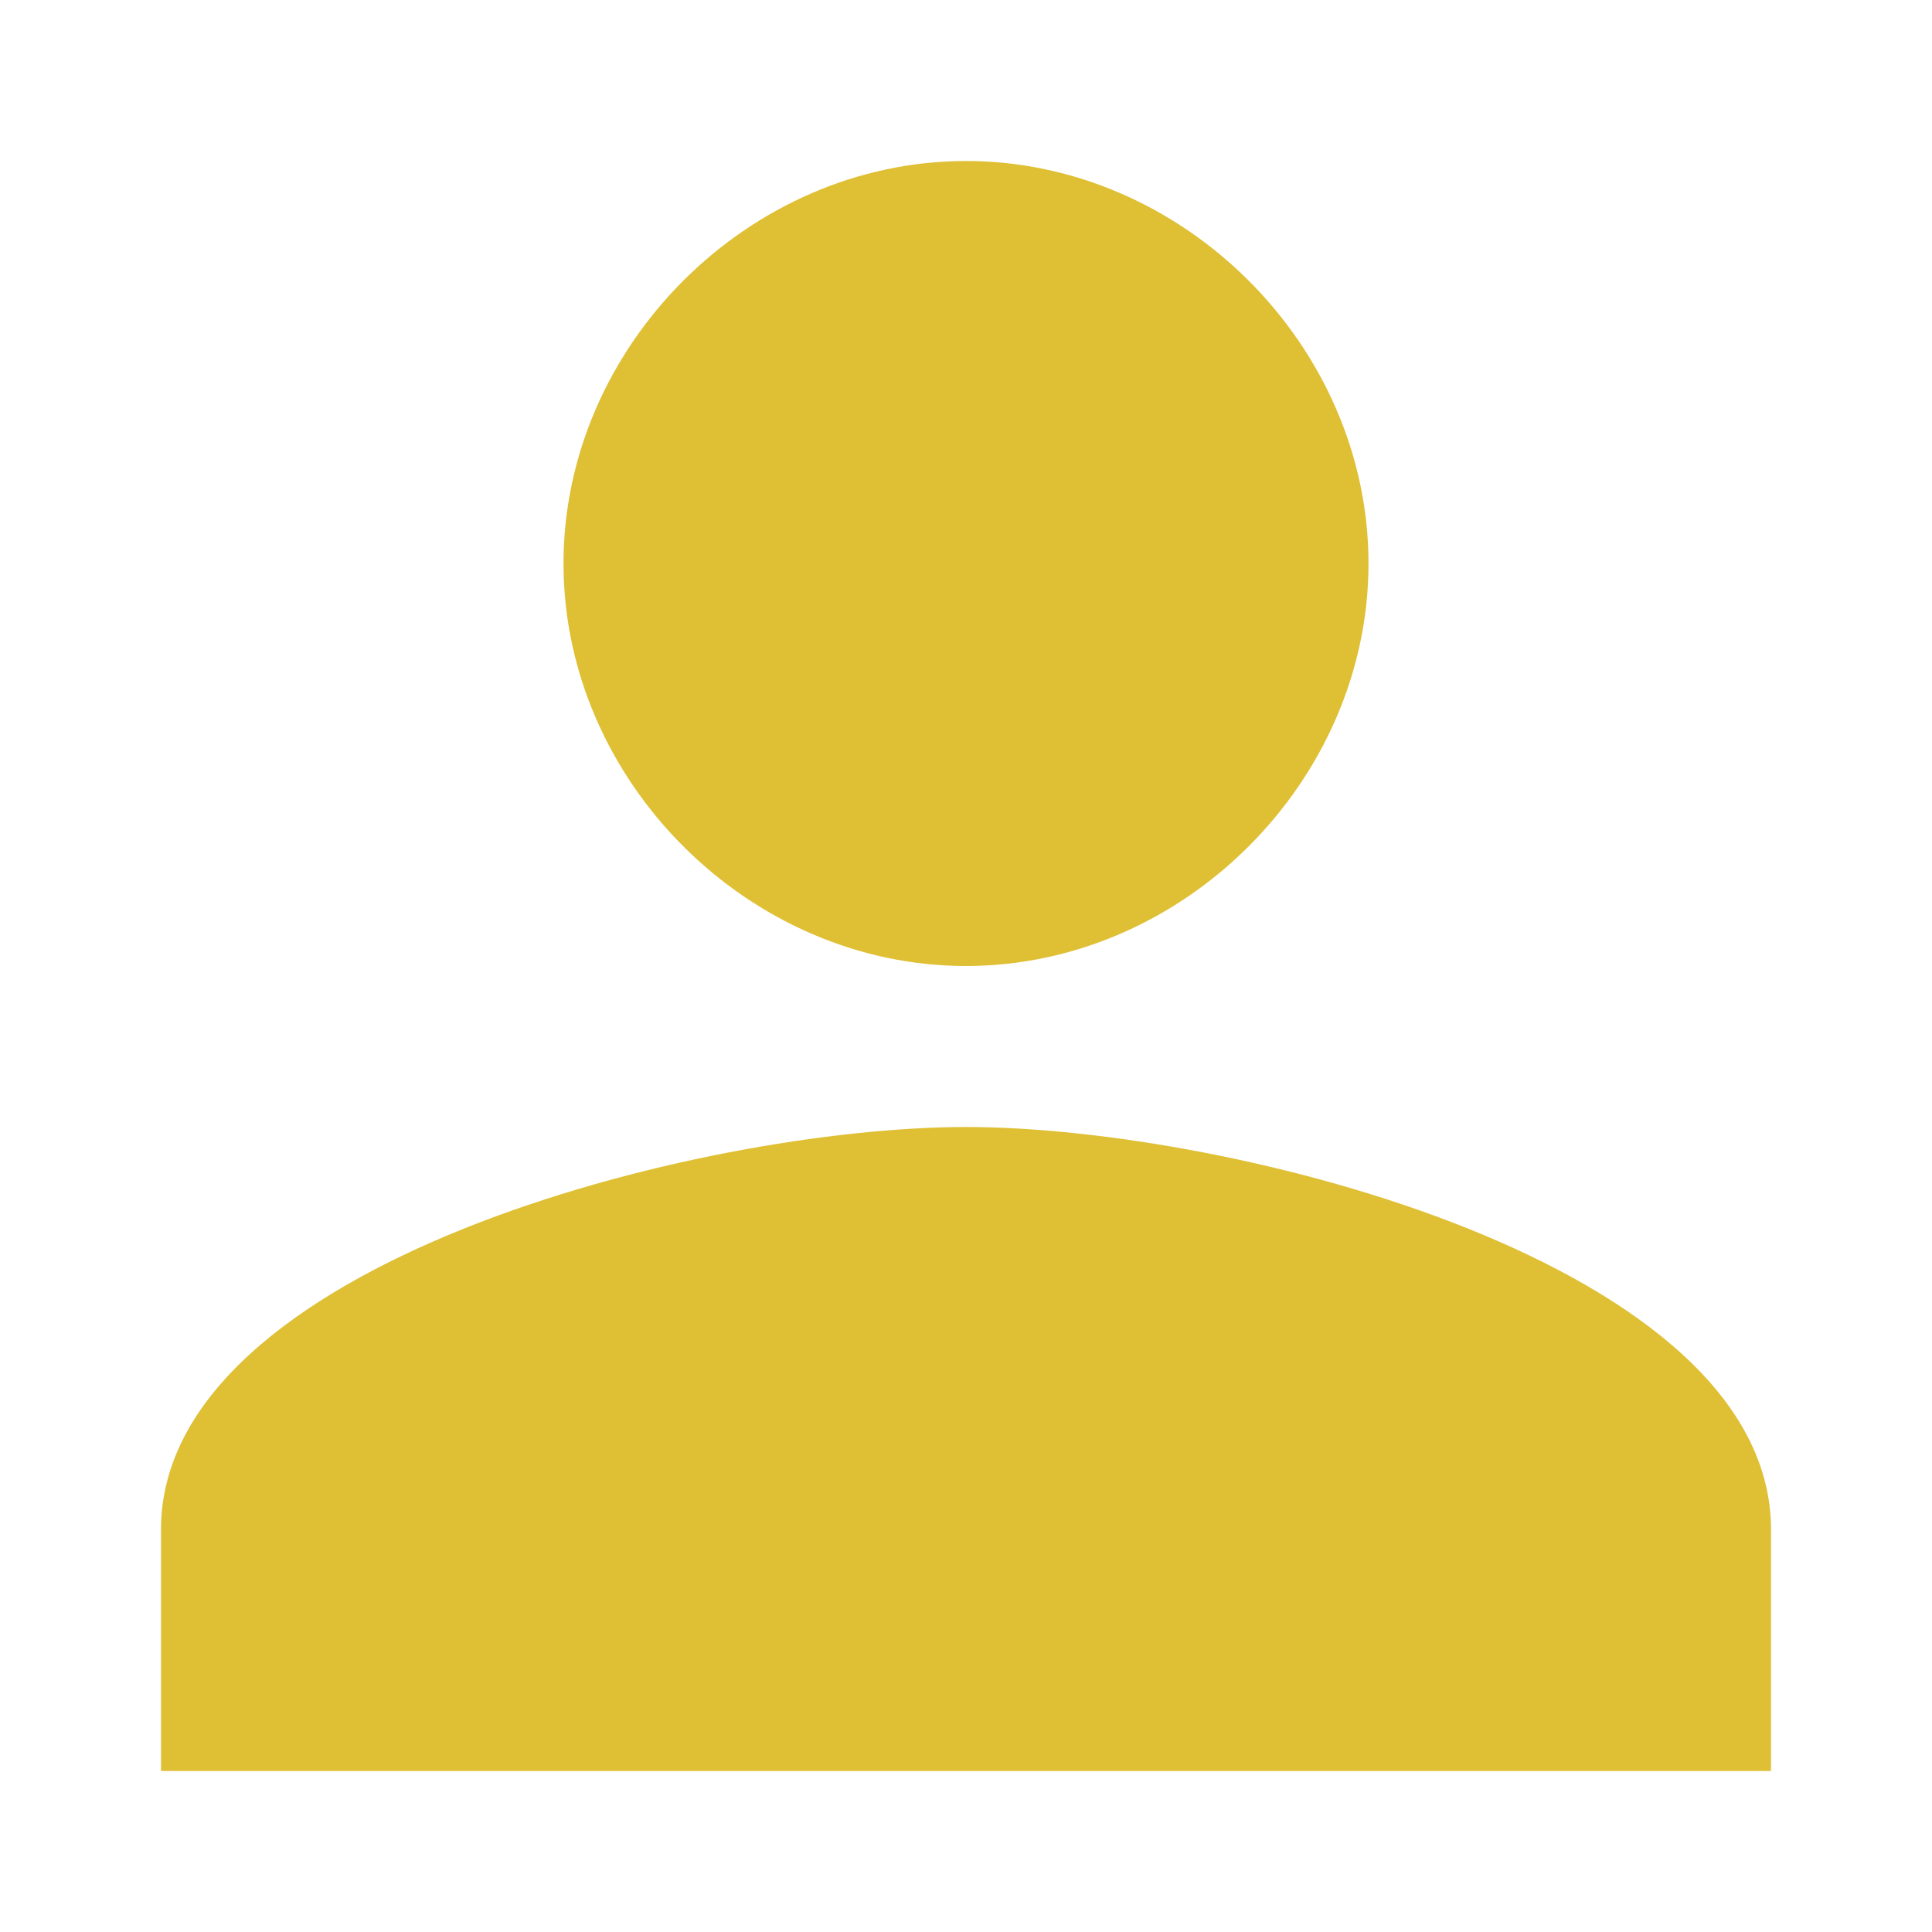 <svg xmlns="http://www.w3.org/2000/svg" width="18" height="18" fill="#dfbf34ff" viewBox="0 0 24 24">
  <path d="M12 12c2.7 0 5-2.3 5-5s-2.3-5-5-5-5 
           2.3-5 5 2.3 5 5 5zm0 
           2c-3.3 0-10 1.7-10 
           5v3h20v-3c0-3.3-6.7-5-10-5z"/>
</svg>
